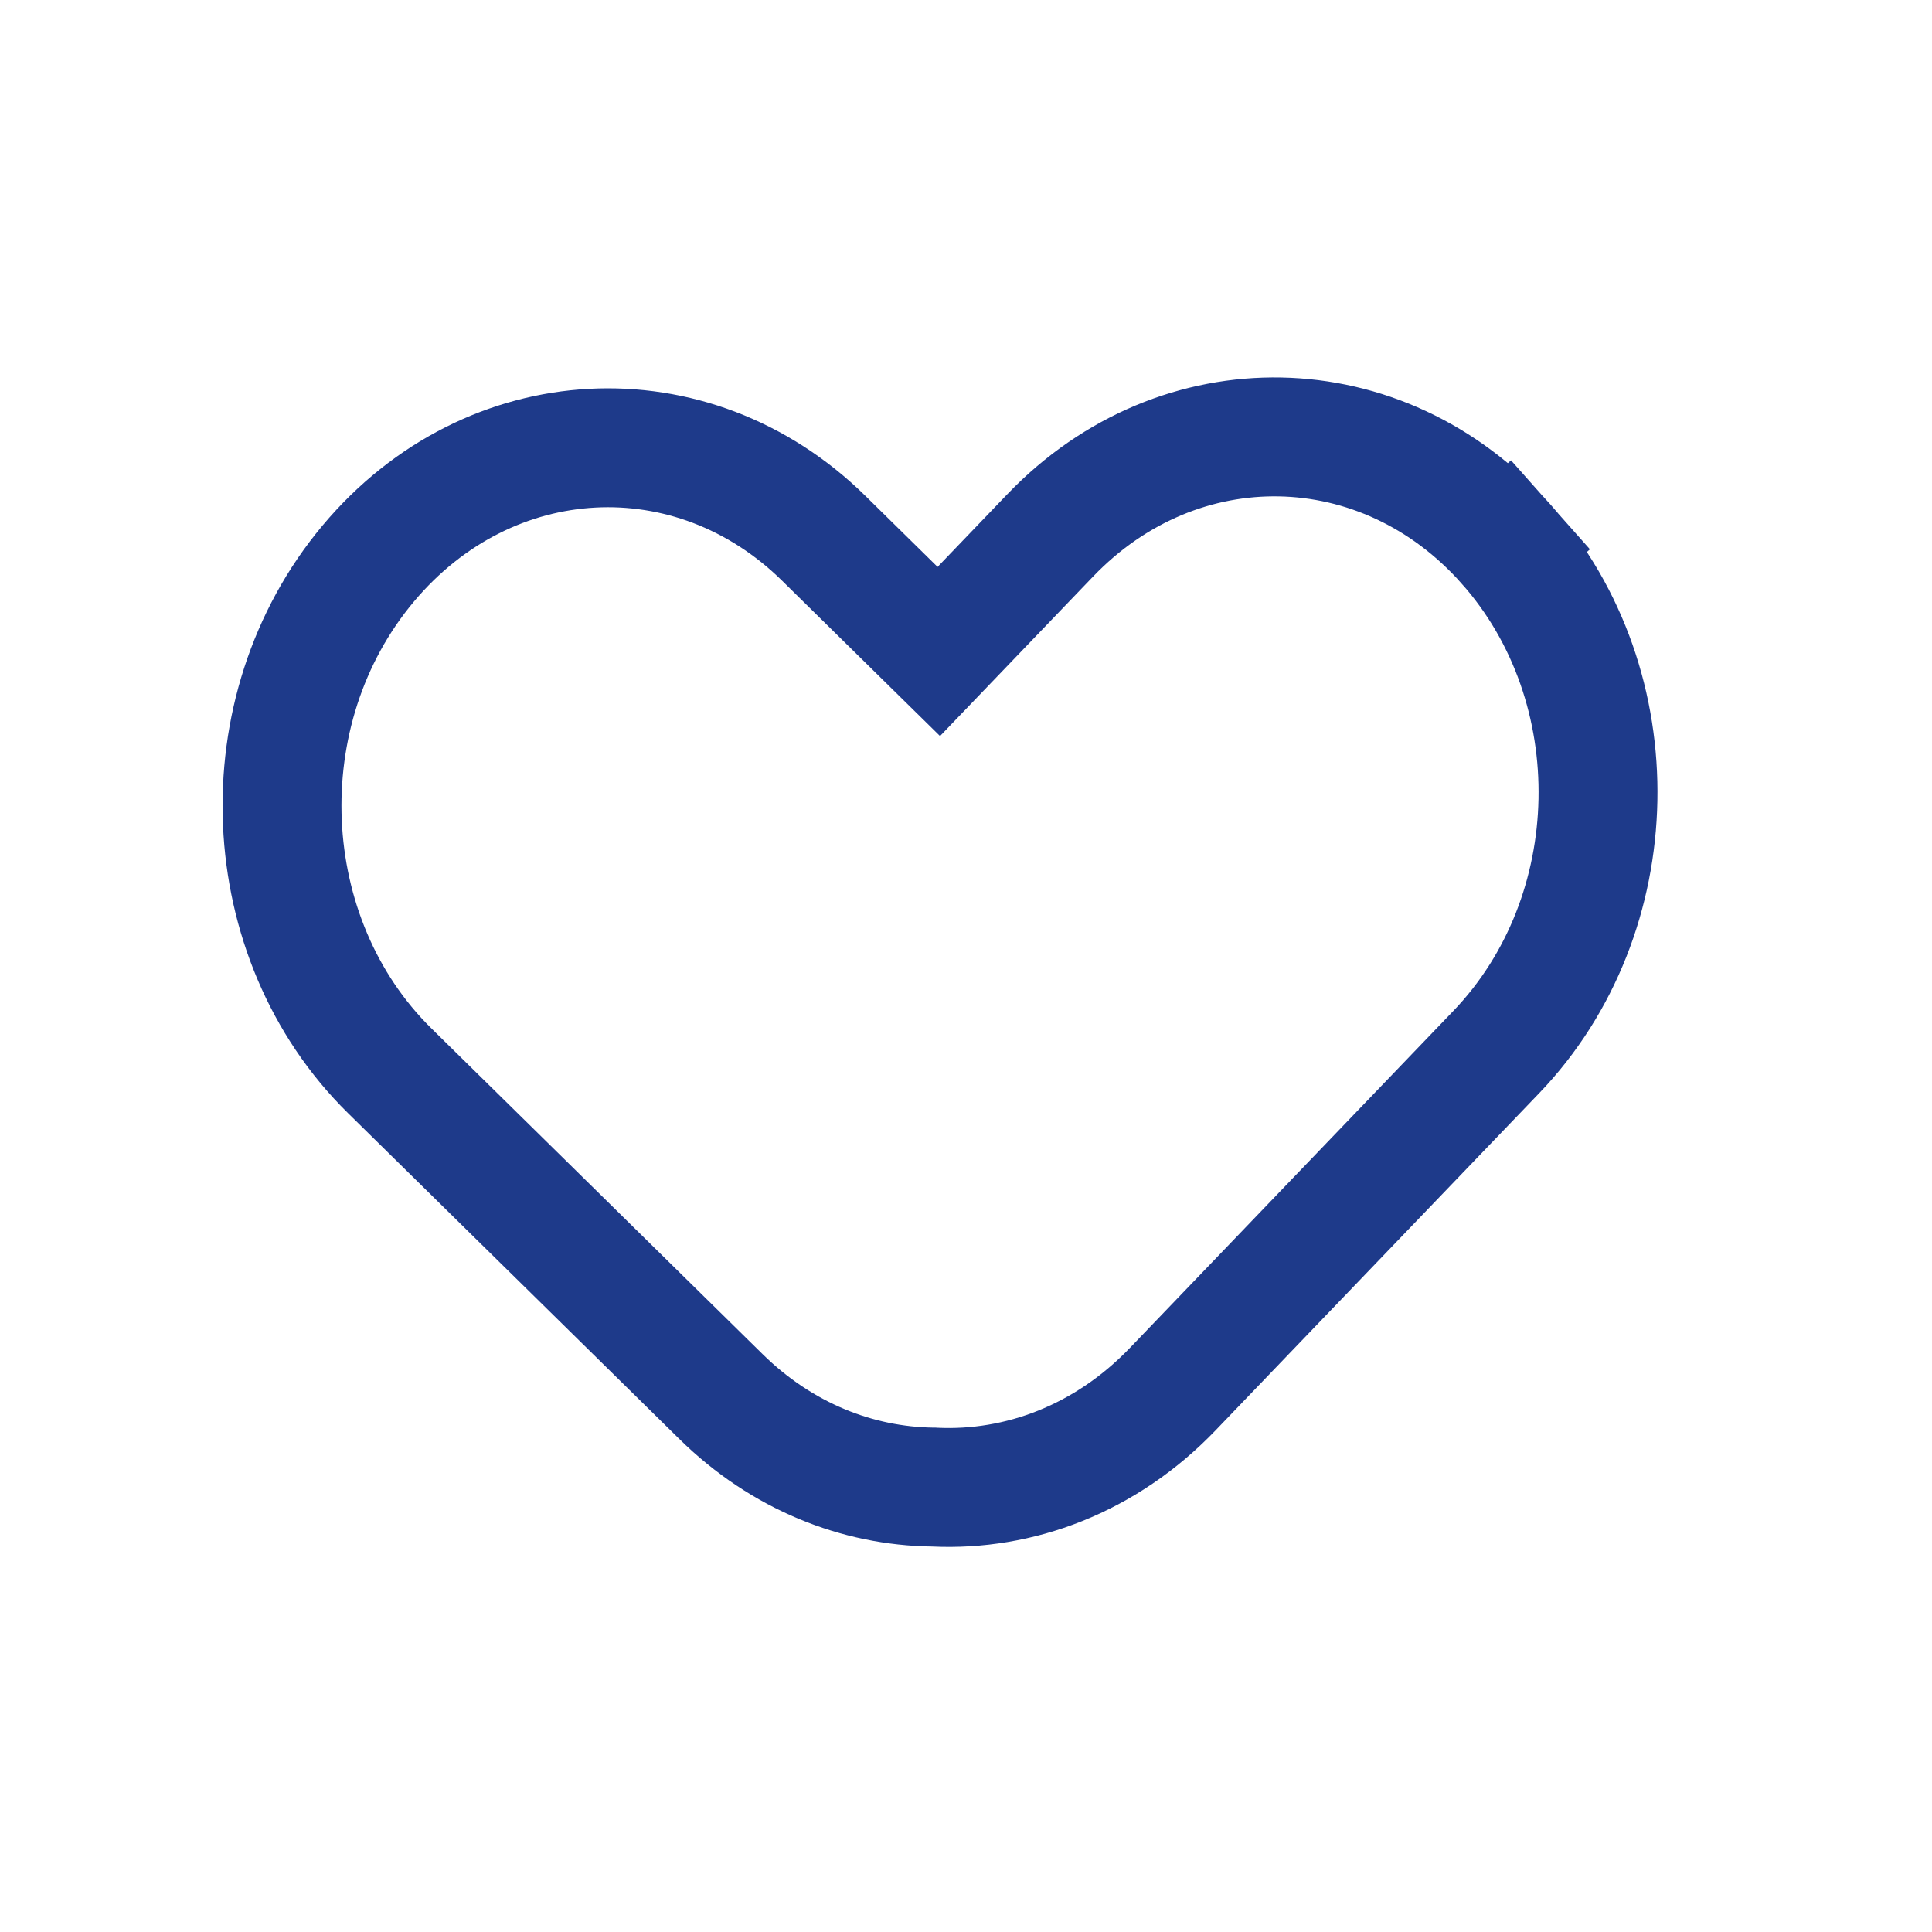 <svg width="65" height="65" viewBox="0 0 65 65" fill="none" xmlns="http://www.w3.org/2000/svg">
<path d="M50.673 18.307L52.164 16.984L50.673 18.307C54.921 23.093 54.771 30.778 50.34 35.395L39.458 46.733C37.193 49.094 34.281 50.166 31.447 50.033L31.413 50.031L31.379 50.031C28.855 49.997 26.312 49.008 24.254 46.984L13.111 36.024C13.111 36.024 13.111 36.024 13.111 36.024C8.591 31.577 8.242 23.904 12.392 18.956L12.392 18.956C16.465 14.099 23.288 13.757 27.717 18.113L27.717 18.113L30.141 20.498L31.585 21.918L32.987 20.457L35.336 18.009L35.336 18.009C39.681 13.482 46.508 13.615 50.673 18.307Z" stroke="#1E3A8A" stroke-width="4"/>
</svg>
